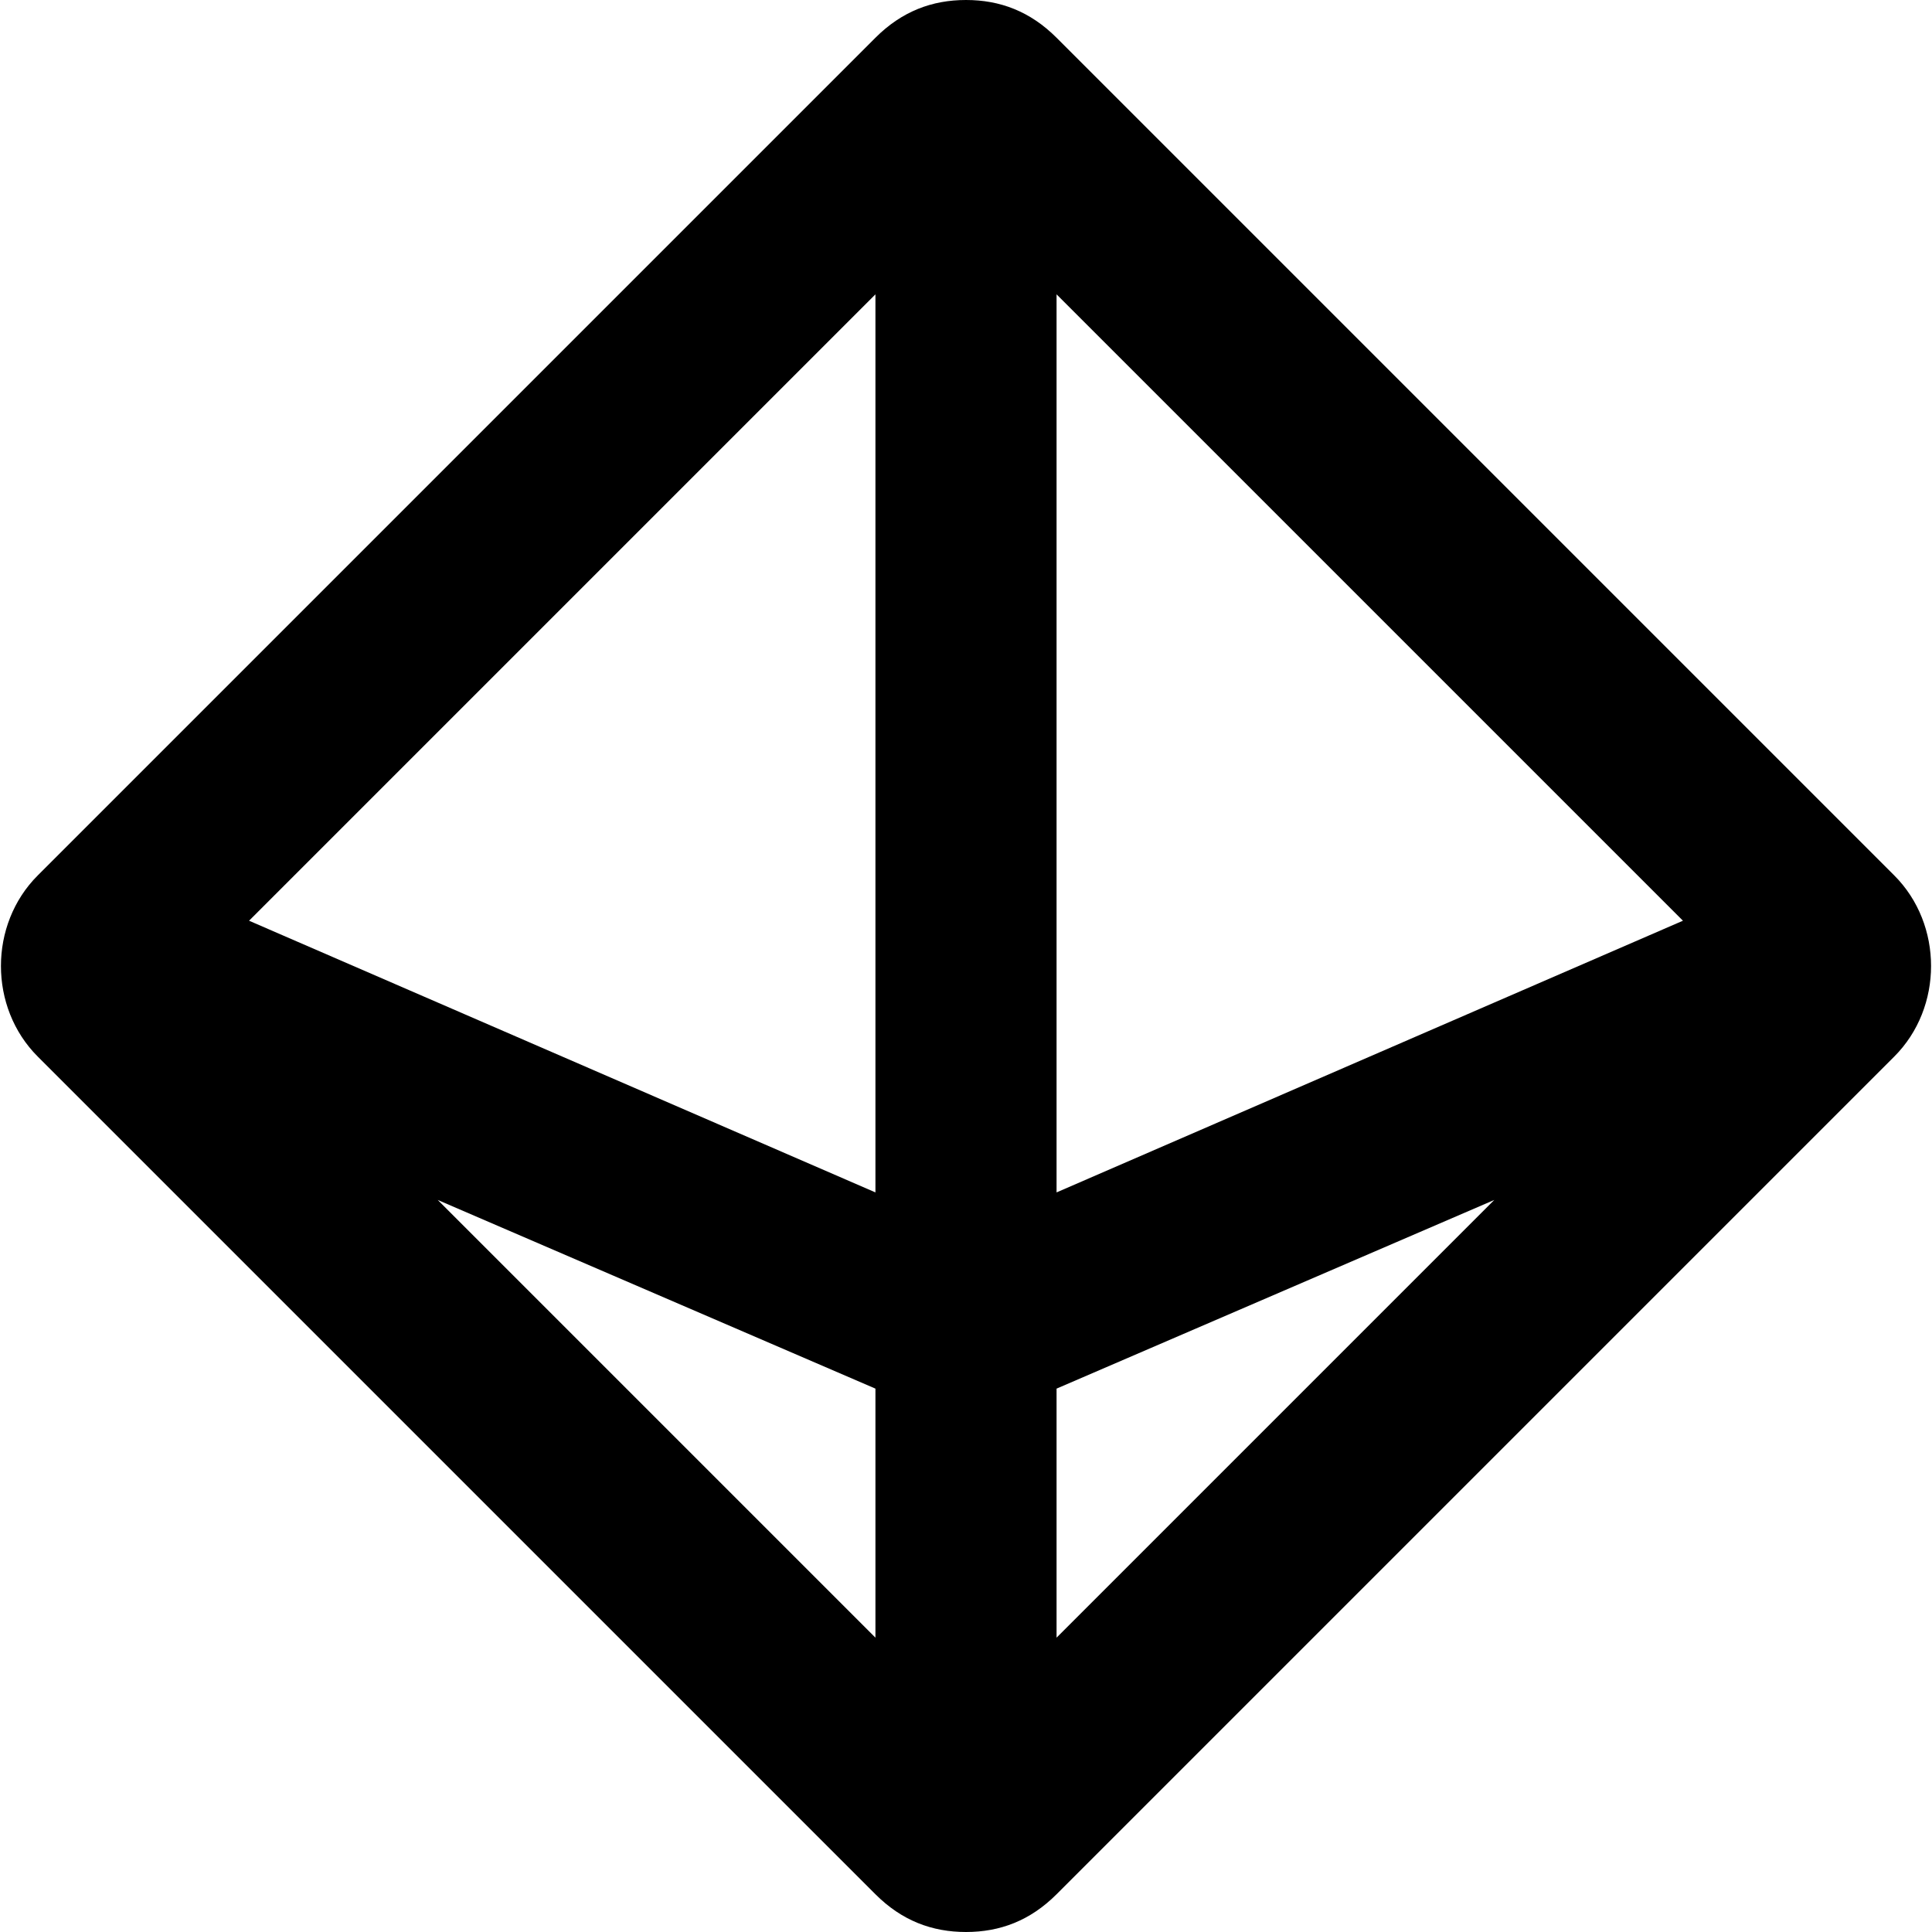 <svg xmlns="http://www.w3.org/2000/svg" viewBox="0 0 512 512"><!-- Font Awesome Pro 6.0.0-alpha1 by @fontawesome - https://fontawesome.com License - https://fontawesome.com/license (Commercial License) --><path d="M502 232L280 10C273 3 265 0 256 0S239 3 232 10L10 232C-3 245 -3 267 10 280L232 502C239 509 247 512 256 512S273 509 280 502L502 280C515 267 515 245 502 232ZM280 78L446 244L280 316V78ZM232 316L66 244L232 78V316ZM232 368V434L116 318L232 368ZM280 368L396 318L280 434V368Z"/></svg>